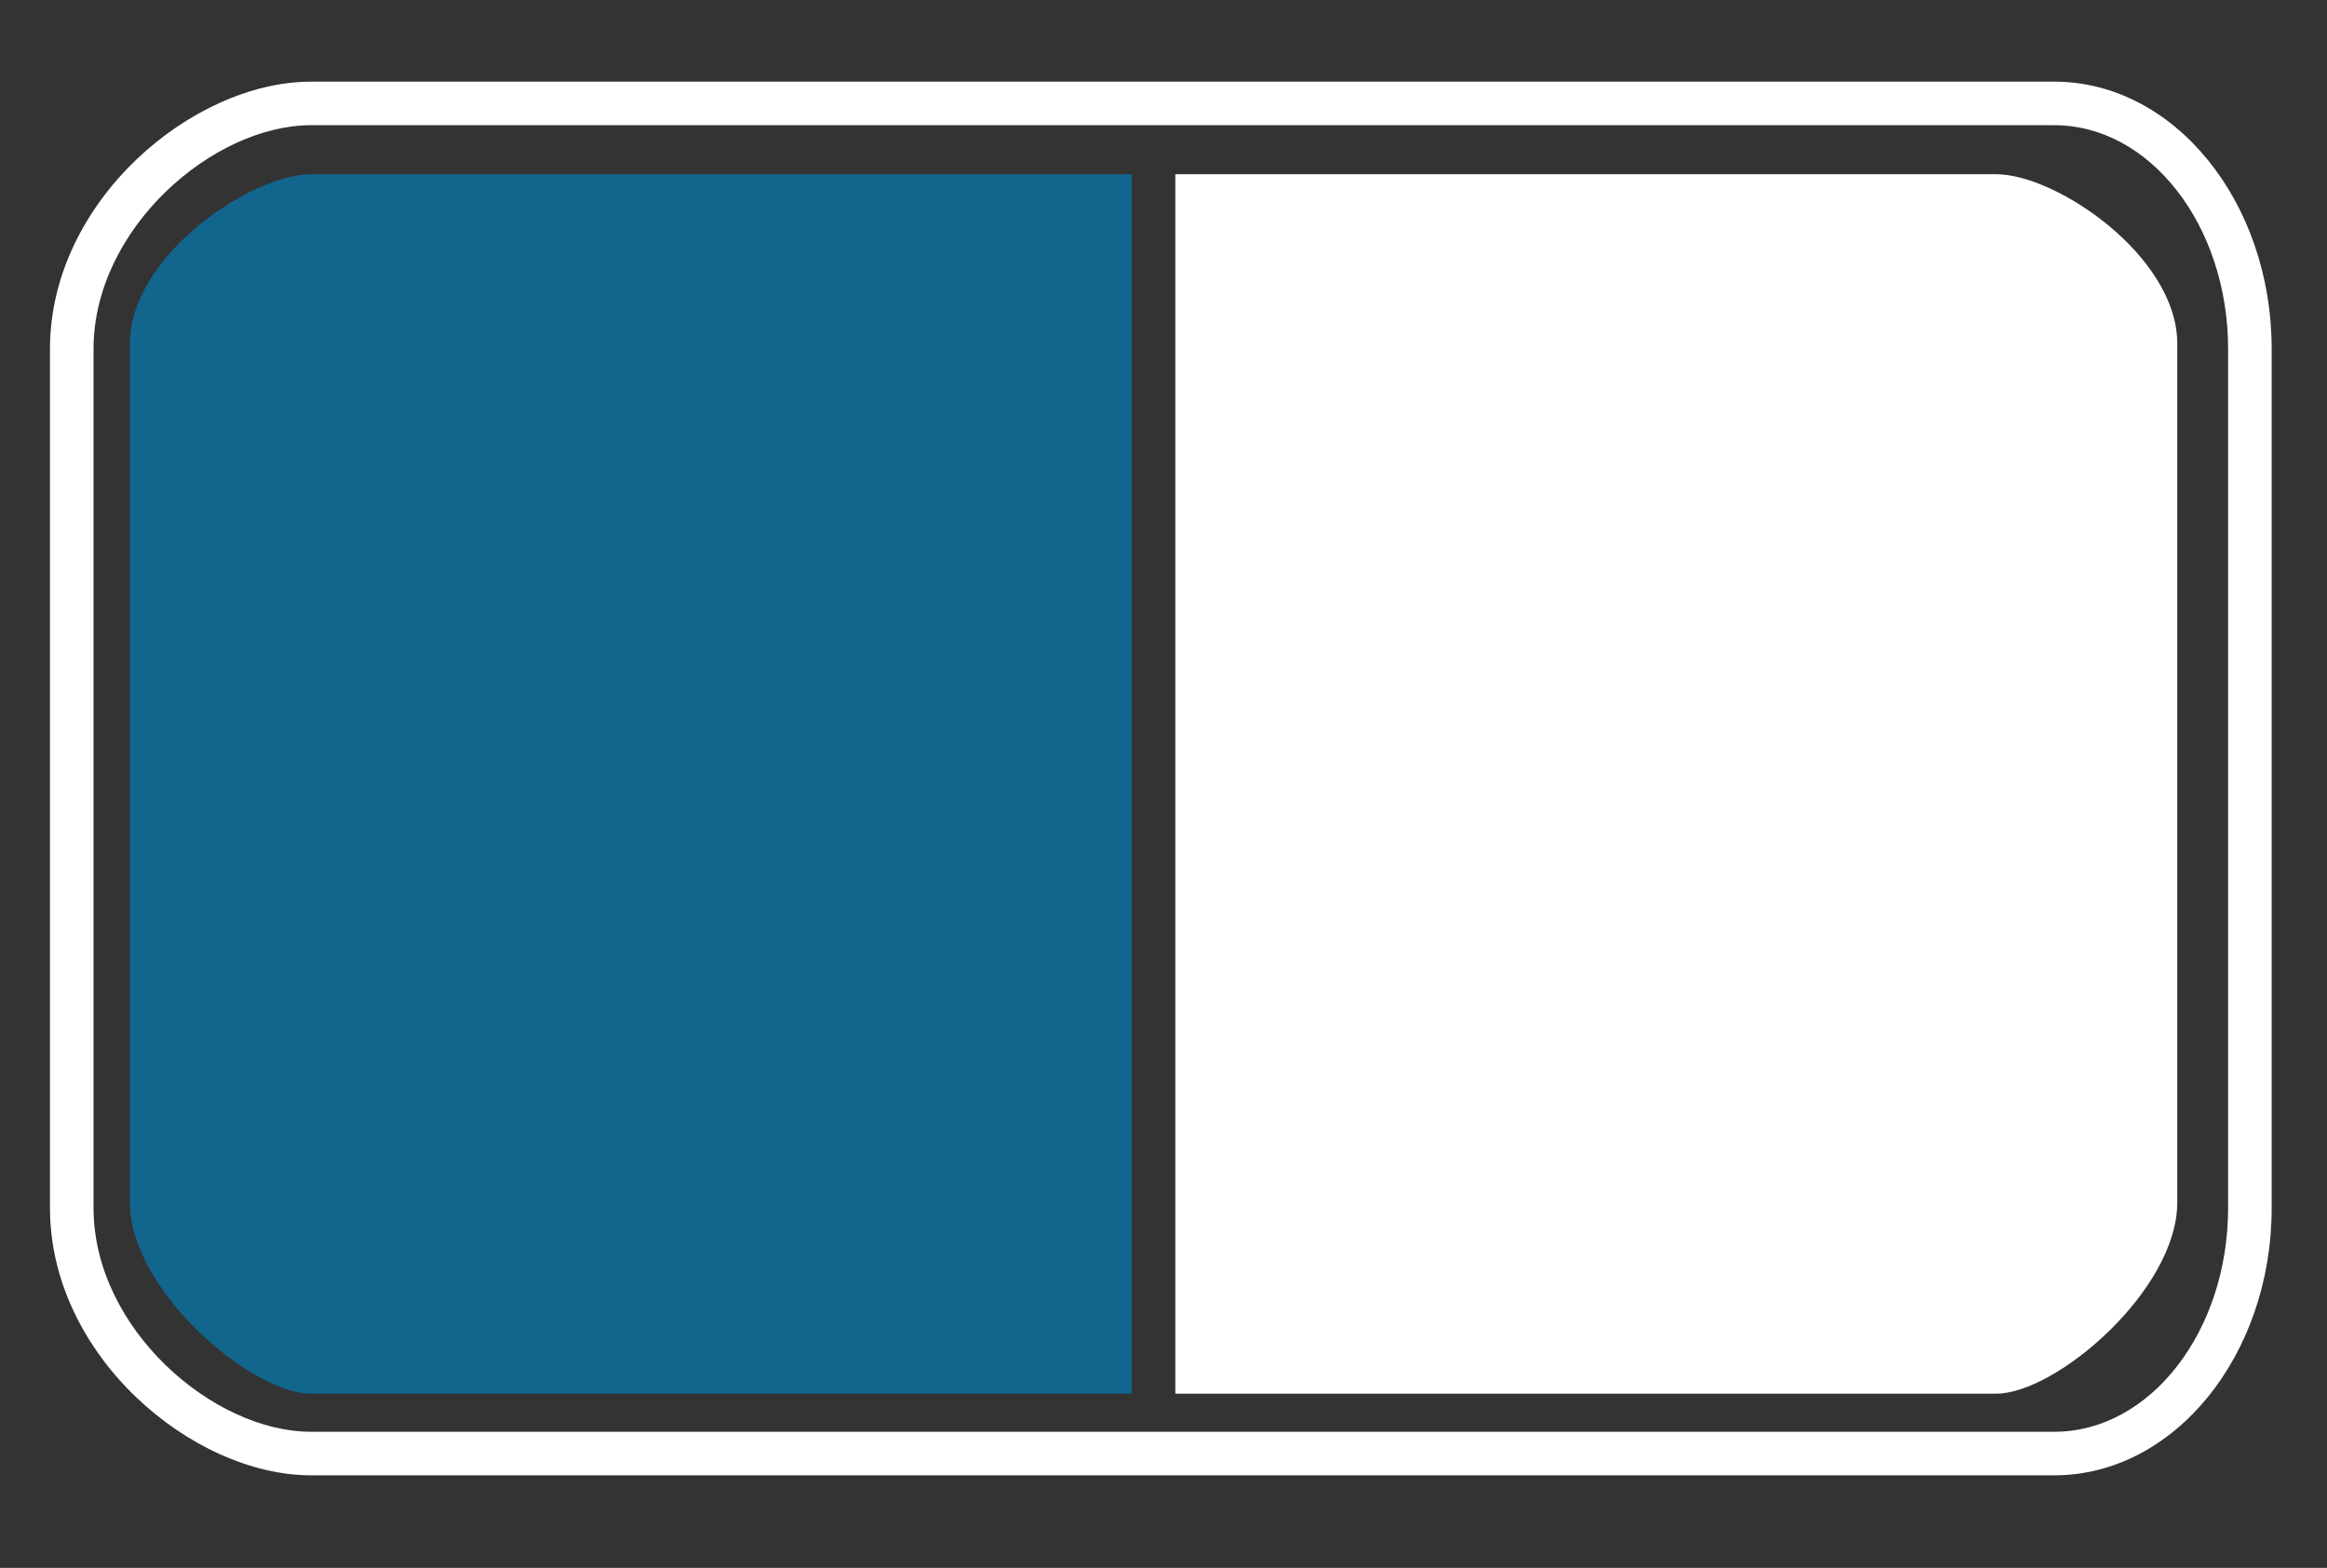 <?xml version="1.0" encoding="iso-8859-1"?>
<!-- Generator: Adobe Illustrator 17.0.0, SVG Export Plug-In . SVG Version: 6.00 Build 0)  -->
<!DOCTYPE svg PUBLIC "-//W3C//DTD SVG 1.1//EN" "http://www.w3.org/Graphics/SVG/1.1/DTD/svg11.dtd">
<svg version="1.1" id="Layer_1" xmlns="http://www.w3.org/2000/svg" xmlns:xlink="http://www.w3.org/1999/xlink" x="0px" y="0px"
	 width="53.417px" height="36px" viewBox="0 0 53.417 36" style="enable-background:new 0 0 53.417 36;" xml:space="preserve">
<rect x="0" y="0" width="53.417" height="36" fill="#333333" stroke="none"/>
<path style="fill-rule:evenodd;clip-rule:evenodd;fill:#12658C;" d="M7.137,32c-1.378,0-4.157-2.381-4.157-4.39V7.89
	C2.98,5.881,5.758,4,7.137,4H25.98v28H7.137z"/>
<path style="fill-rule:evenodd;clip-rule:evenodd;fill:#FFFFFF;" d="M45.823,32c1.378,0,4.157-2.381,4.157-4.39V7.89
	c0-2.009-2.778-3.89-4.157-3.89H26.98v28H45.823z"/>
<path style="fill:#FFFFFF;" d="M47.157,33.875H7.137c-2.713,0-5.99-2.738-5.99-6.14V8.015c0-3.401,3.277-6.14,5.99-6.14h40.02
	c2.752,0,4.99,2.754,4.99,6.14v19.72C52.147,31.121,49.909,33.875,47.157,33.875z M7.137,2.875c-2.246,0-4.99,2.372-4.99,5.14v19.72
	c0,2.768,2.744,5.14,4.99,5.14h40.02c2.2,0,3.99-2.306,3.99-5.14V8.015c0-2.834-1.79-5.14-3.99-5.14H7.137z"/>
</svg>
